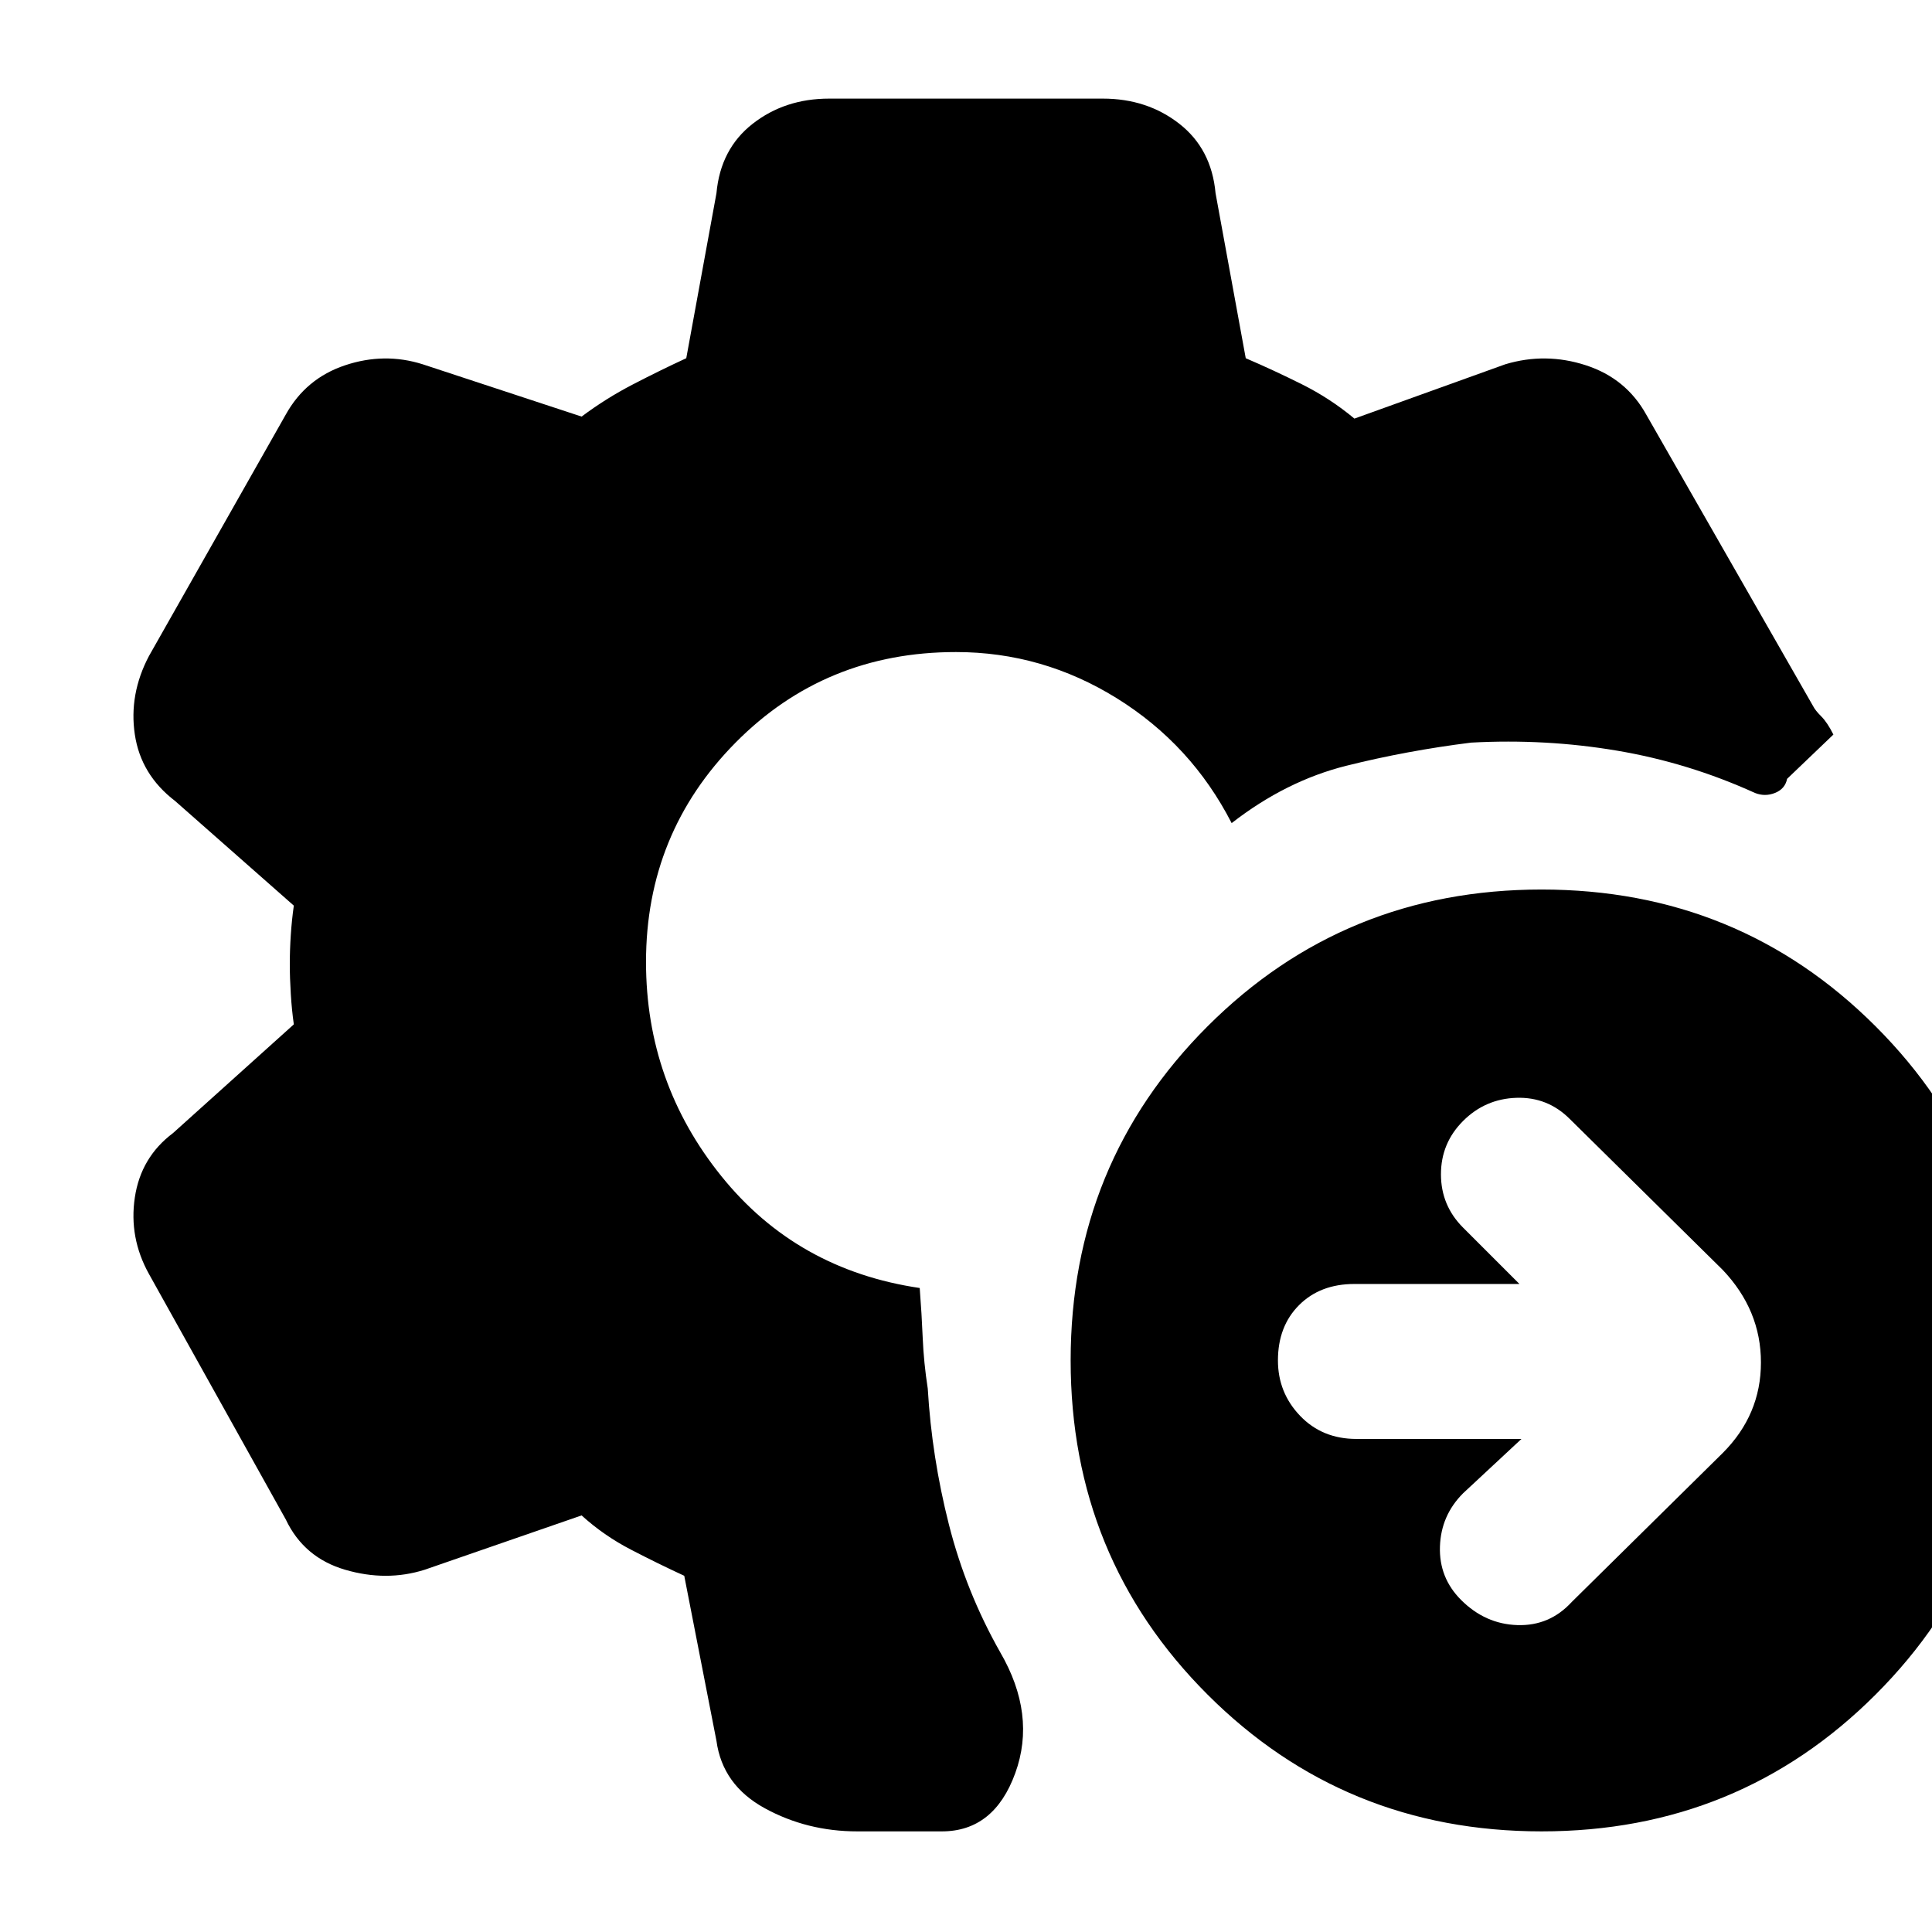 <svg xmlns="http://www.w3.org/2000/svg" height="20" viewBox="0 -960 960 960" width="20"><path d="m756-245-29 27q-11 11-11.5 26.5T726-165q12 12 28 12.5t27-11.5l75-74q19-19 19-45t-19-46l-76-75q-11-11-26.5-10.5T727-403q-11 11-11 26.5t11 26.5l28 28h-82q-17 0-27.5 10.5T635-284q0 16 11 27.5t28 11.5h82Zm10 195q-98 0-166-68t-68-166q0-98 68-166t166-68q98 0 166 68t68 166q0 98-68 166T766-50Zm-340 0q-25 0-46-11.5T356-95l-16-82q-13-6-26.5-13T289-207l-78 27q-19 6-39.5 0T142-205L74-327q-10-18-7-38t19-32l60-54q-1-7-1.5-15t-.5-15q0-7 .5-14.5T146-510l-59-52q-17-13-20-33t7-39l68-120q10-18 29.5-24.5t38.5-.5l79 26q12-9 25.5-16t26.5-13l15-82q2-22 18-34.5t38-12.5h136q22 0 38 12.5t18 34.5l15 82q14 6 28 13t26 17l75-27q20-6 40 .5t30 24.5l83 145q1 2 4 5t6 9l-23 22q-1 5-6 7t-10 0q-33-15-68.5-21t-72.5-4q-32 4-62 11.5T612-551q-20-39-57-62t-80-23q-65 0-109.5 45T321-482q0 60 37.5 106.5T457-320q1 13 1.5 25t2.5 25q2 34 10.5 67.5T497-139q18 31 7.5 60T468-50h-42Z"/></svg>